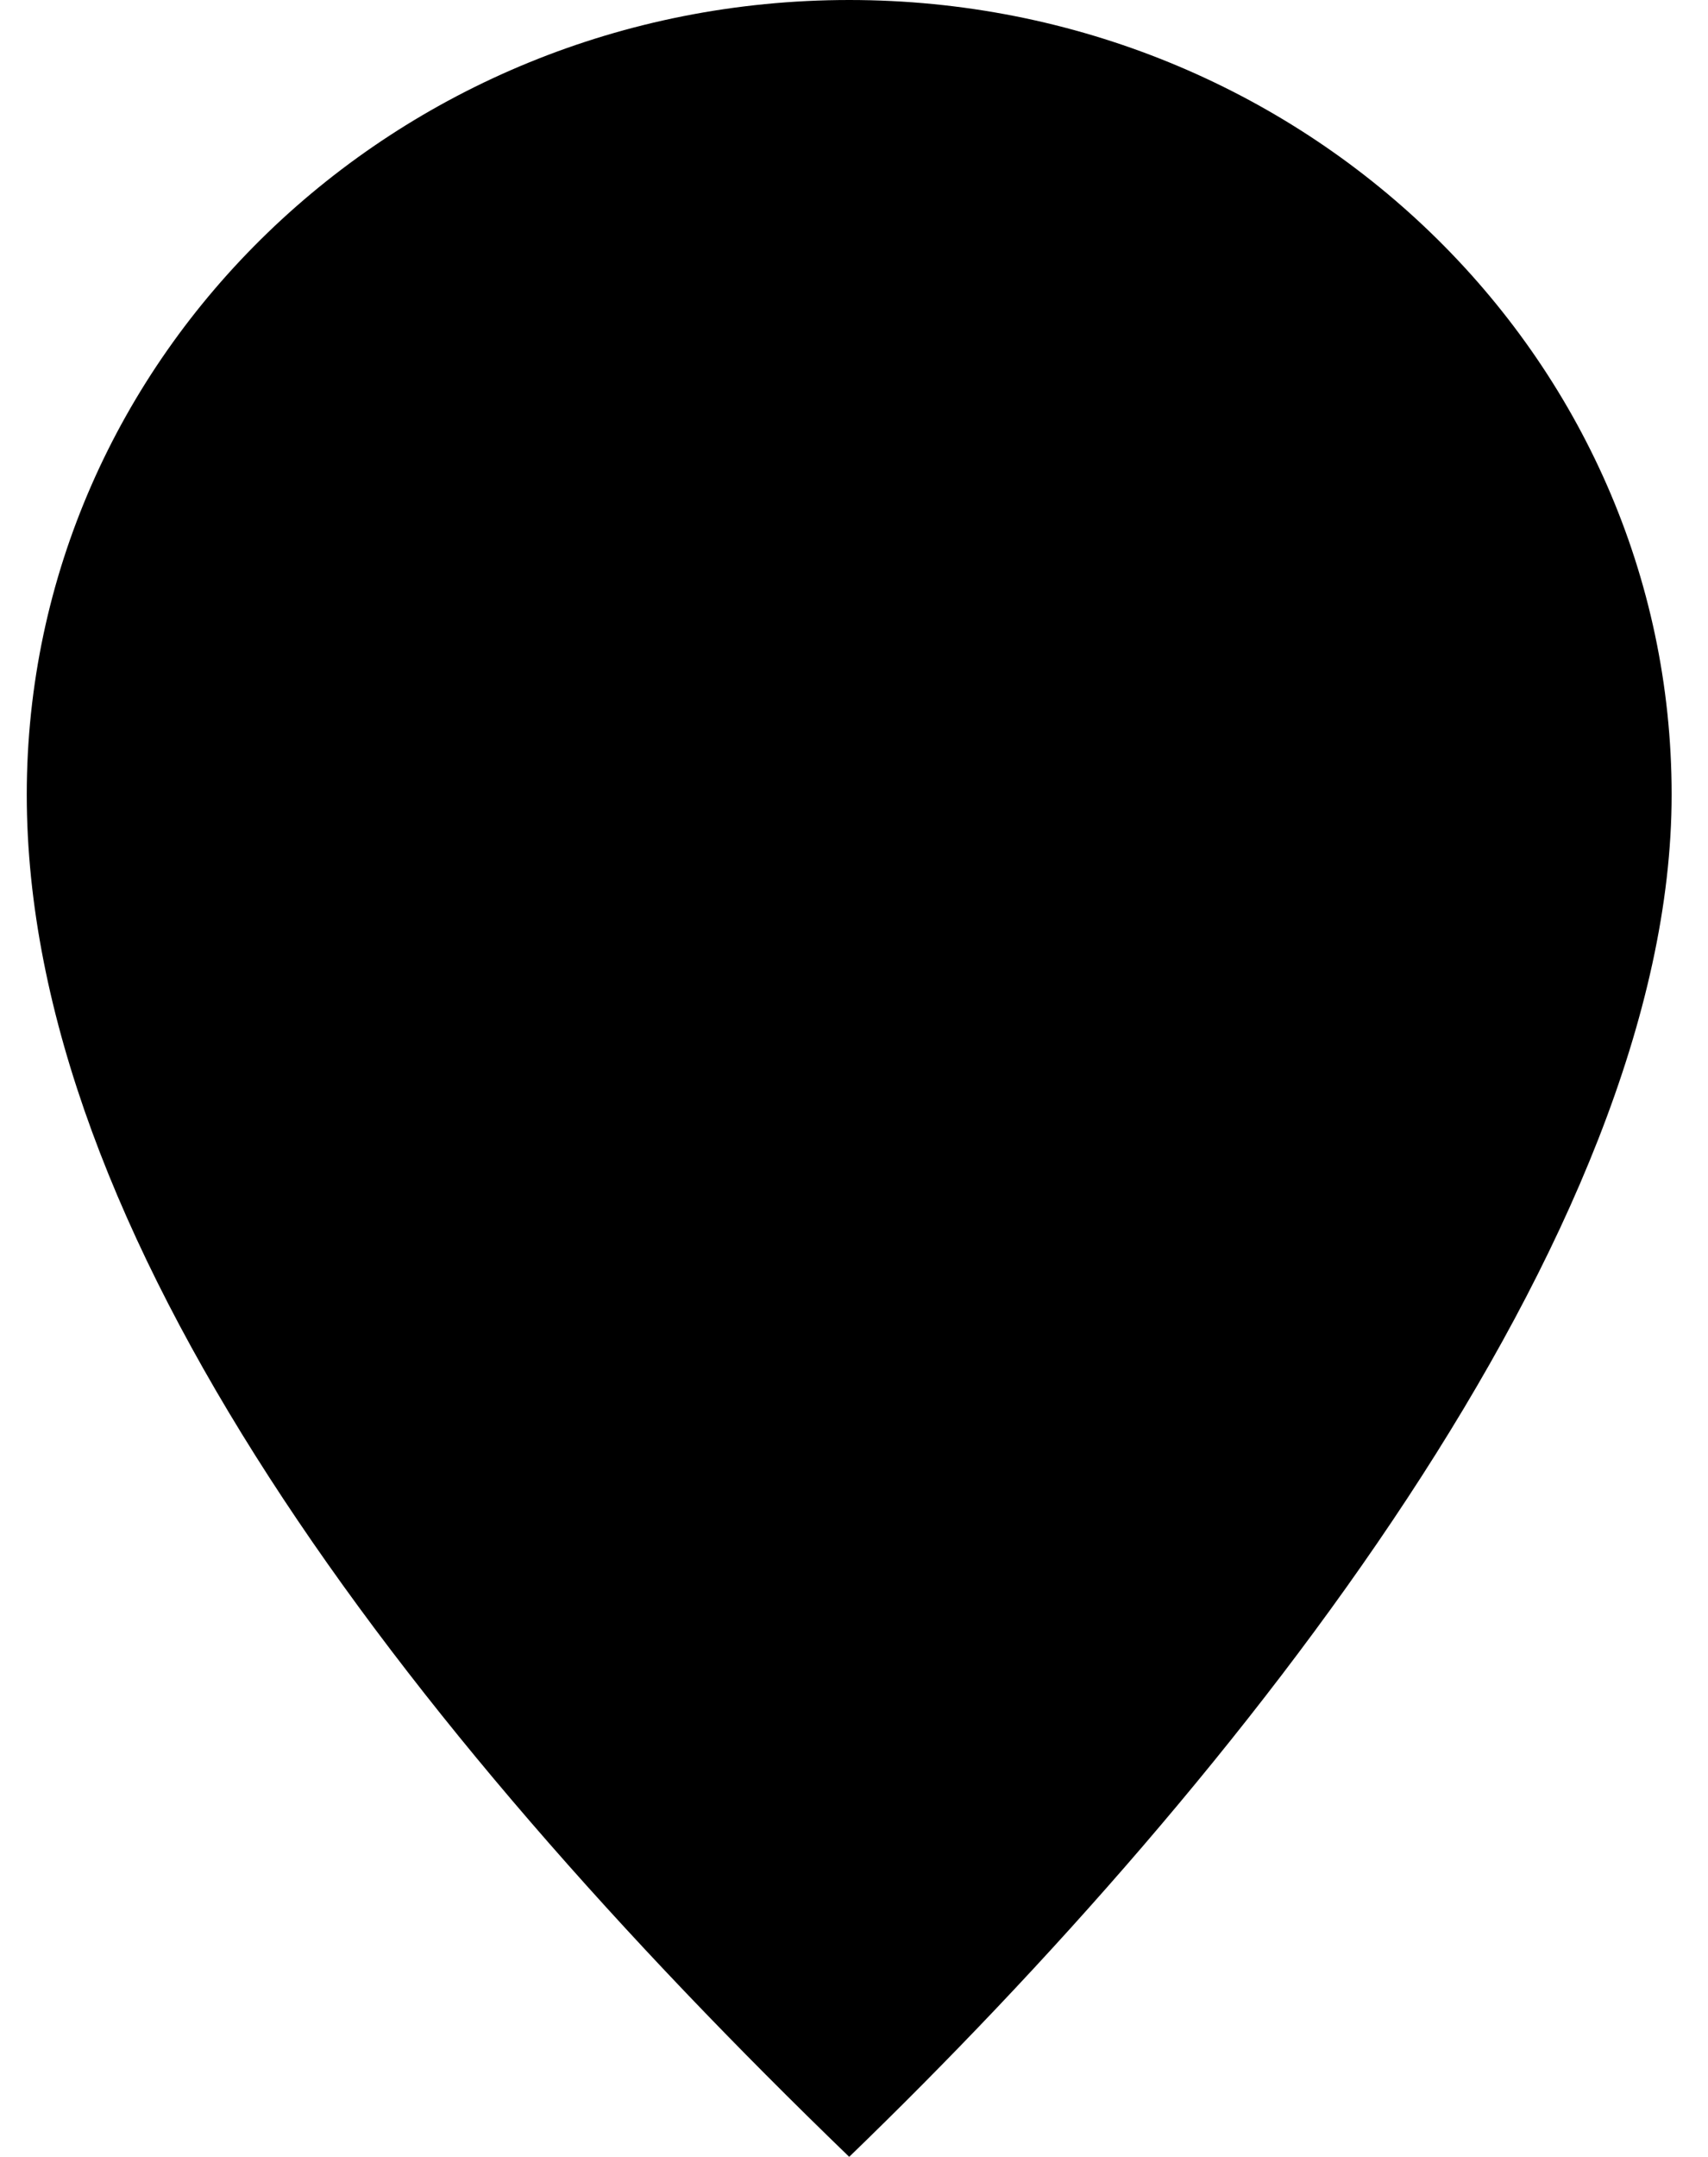 <svg width="42" height="53" viewBox="0 0 42 53" fill="none" xmlns="http://www.w3.org/2000/svg">
<path d="M41.106 19.526C41.106 30.31 30.512 43.702 20.882 53C9.807 42.307 0.658 30.31 0.658 19.526C0.658 8.742 9.713 0 20.882 0C32.051 0 41.106 8.742 41.106 19.526Z" fill="$main-color"/>
</svg>
